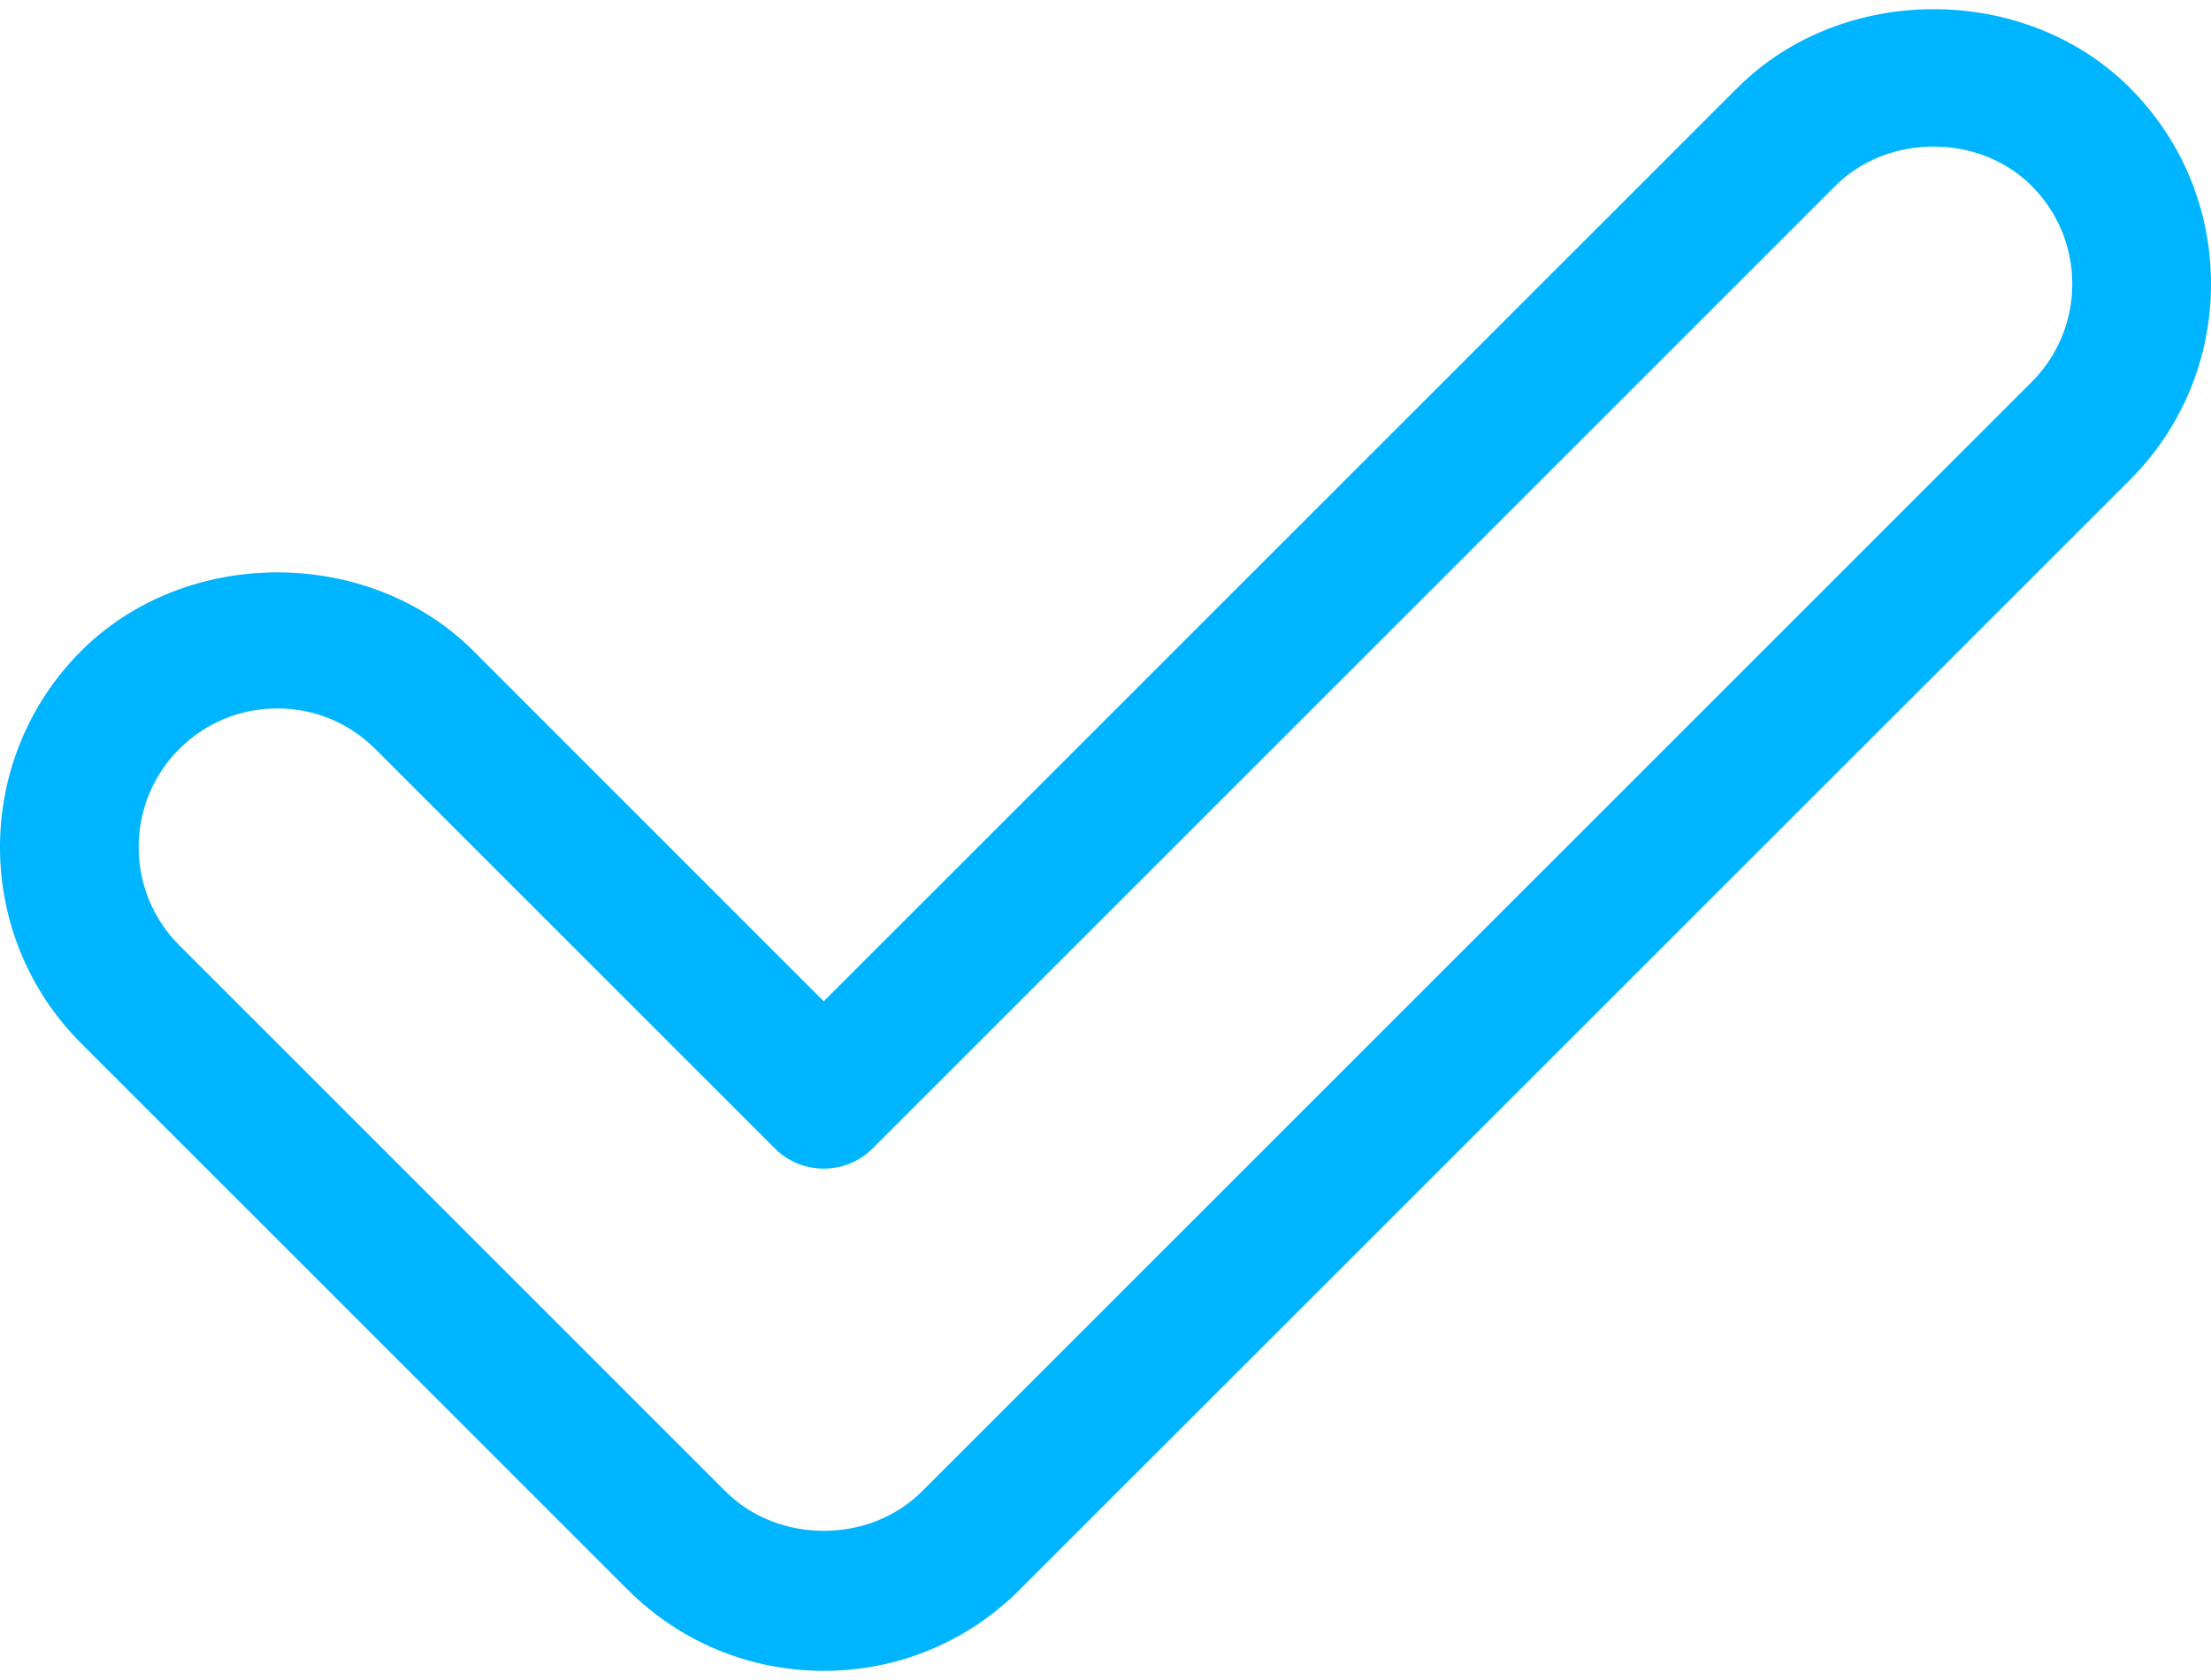 <?xml version="1.0" encoding="UTF-8" standalone="no"?>
<svg width="50px" height="38px" viewBox="0 0 50 38" version="1.1" xmlns="http://www.w3.org/2000/svg" xmlns:xlink="http://www.w3.org/1999/xlink">
    <!-- Generator: Sketch 41 (35326) - http://www.bohemiancoding.com/sketch -->
    <title>result_icon</title>
    <desc>Created with Sketch.</desc>
    <defs></defs>
    <g id="Contextual_advertising_desktop" stroke="none" stroke-width="1" fill="none" fill-rule="evenodd">
        <g transform="translate(-695, -2179)" id="Block_with_icons" fill="#00B5FF">
            <g transform="translate(260, 2173)">
                <g id="Group-34" transform="translate(302, 6)">
                    <path d="M181.163,1.985 C178.793,-0.385 174.661,-0.385 172.292,1.985 L151.628,22.648 L143.707,14.725 C141.334,12.352 137.204,12.355 134.834,14.725 C132.389,17.171 132.388,21.153 134.834,23.597 L147.192,35.954 C148.378,37.14 149.953,37.793 151.628,37.793 C153.305,37.793 154.879,37.14 156.063,35.954 L181.162,10.859 C182.348,9.673 183,8.097 183,6.422 C183,4.747 182.348,3.171 181.163,1.985 Z M178.944,8.641 L153.846,33.737 C152.66,34.922 150.596,34.922 149.41,33.737 L137.052,21.38 C135.83,20.157 135.83,18.167 137.052,16.943 C137.645,16.35 138.433,16.024 139.272,16.024 C140.109,16.024 140.897,16.35 141.489,16.943 L150.519,25.973 C151.132,26.588 152.124,26.588 152.737,25.973 L174.505,4.204 C175.691,3.018 177.758,3.018 178.944,4.204 C179.535,4.796 179.863,5.584 179.863,6.422 C179.863,7.26 179.535,8.049 178.944,8.641 Z" id="result_icon"></path>
                </g>
            </g>
        </g>
    </g>
</svg>